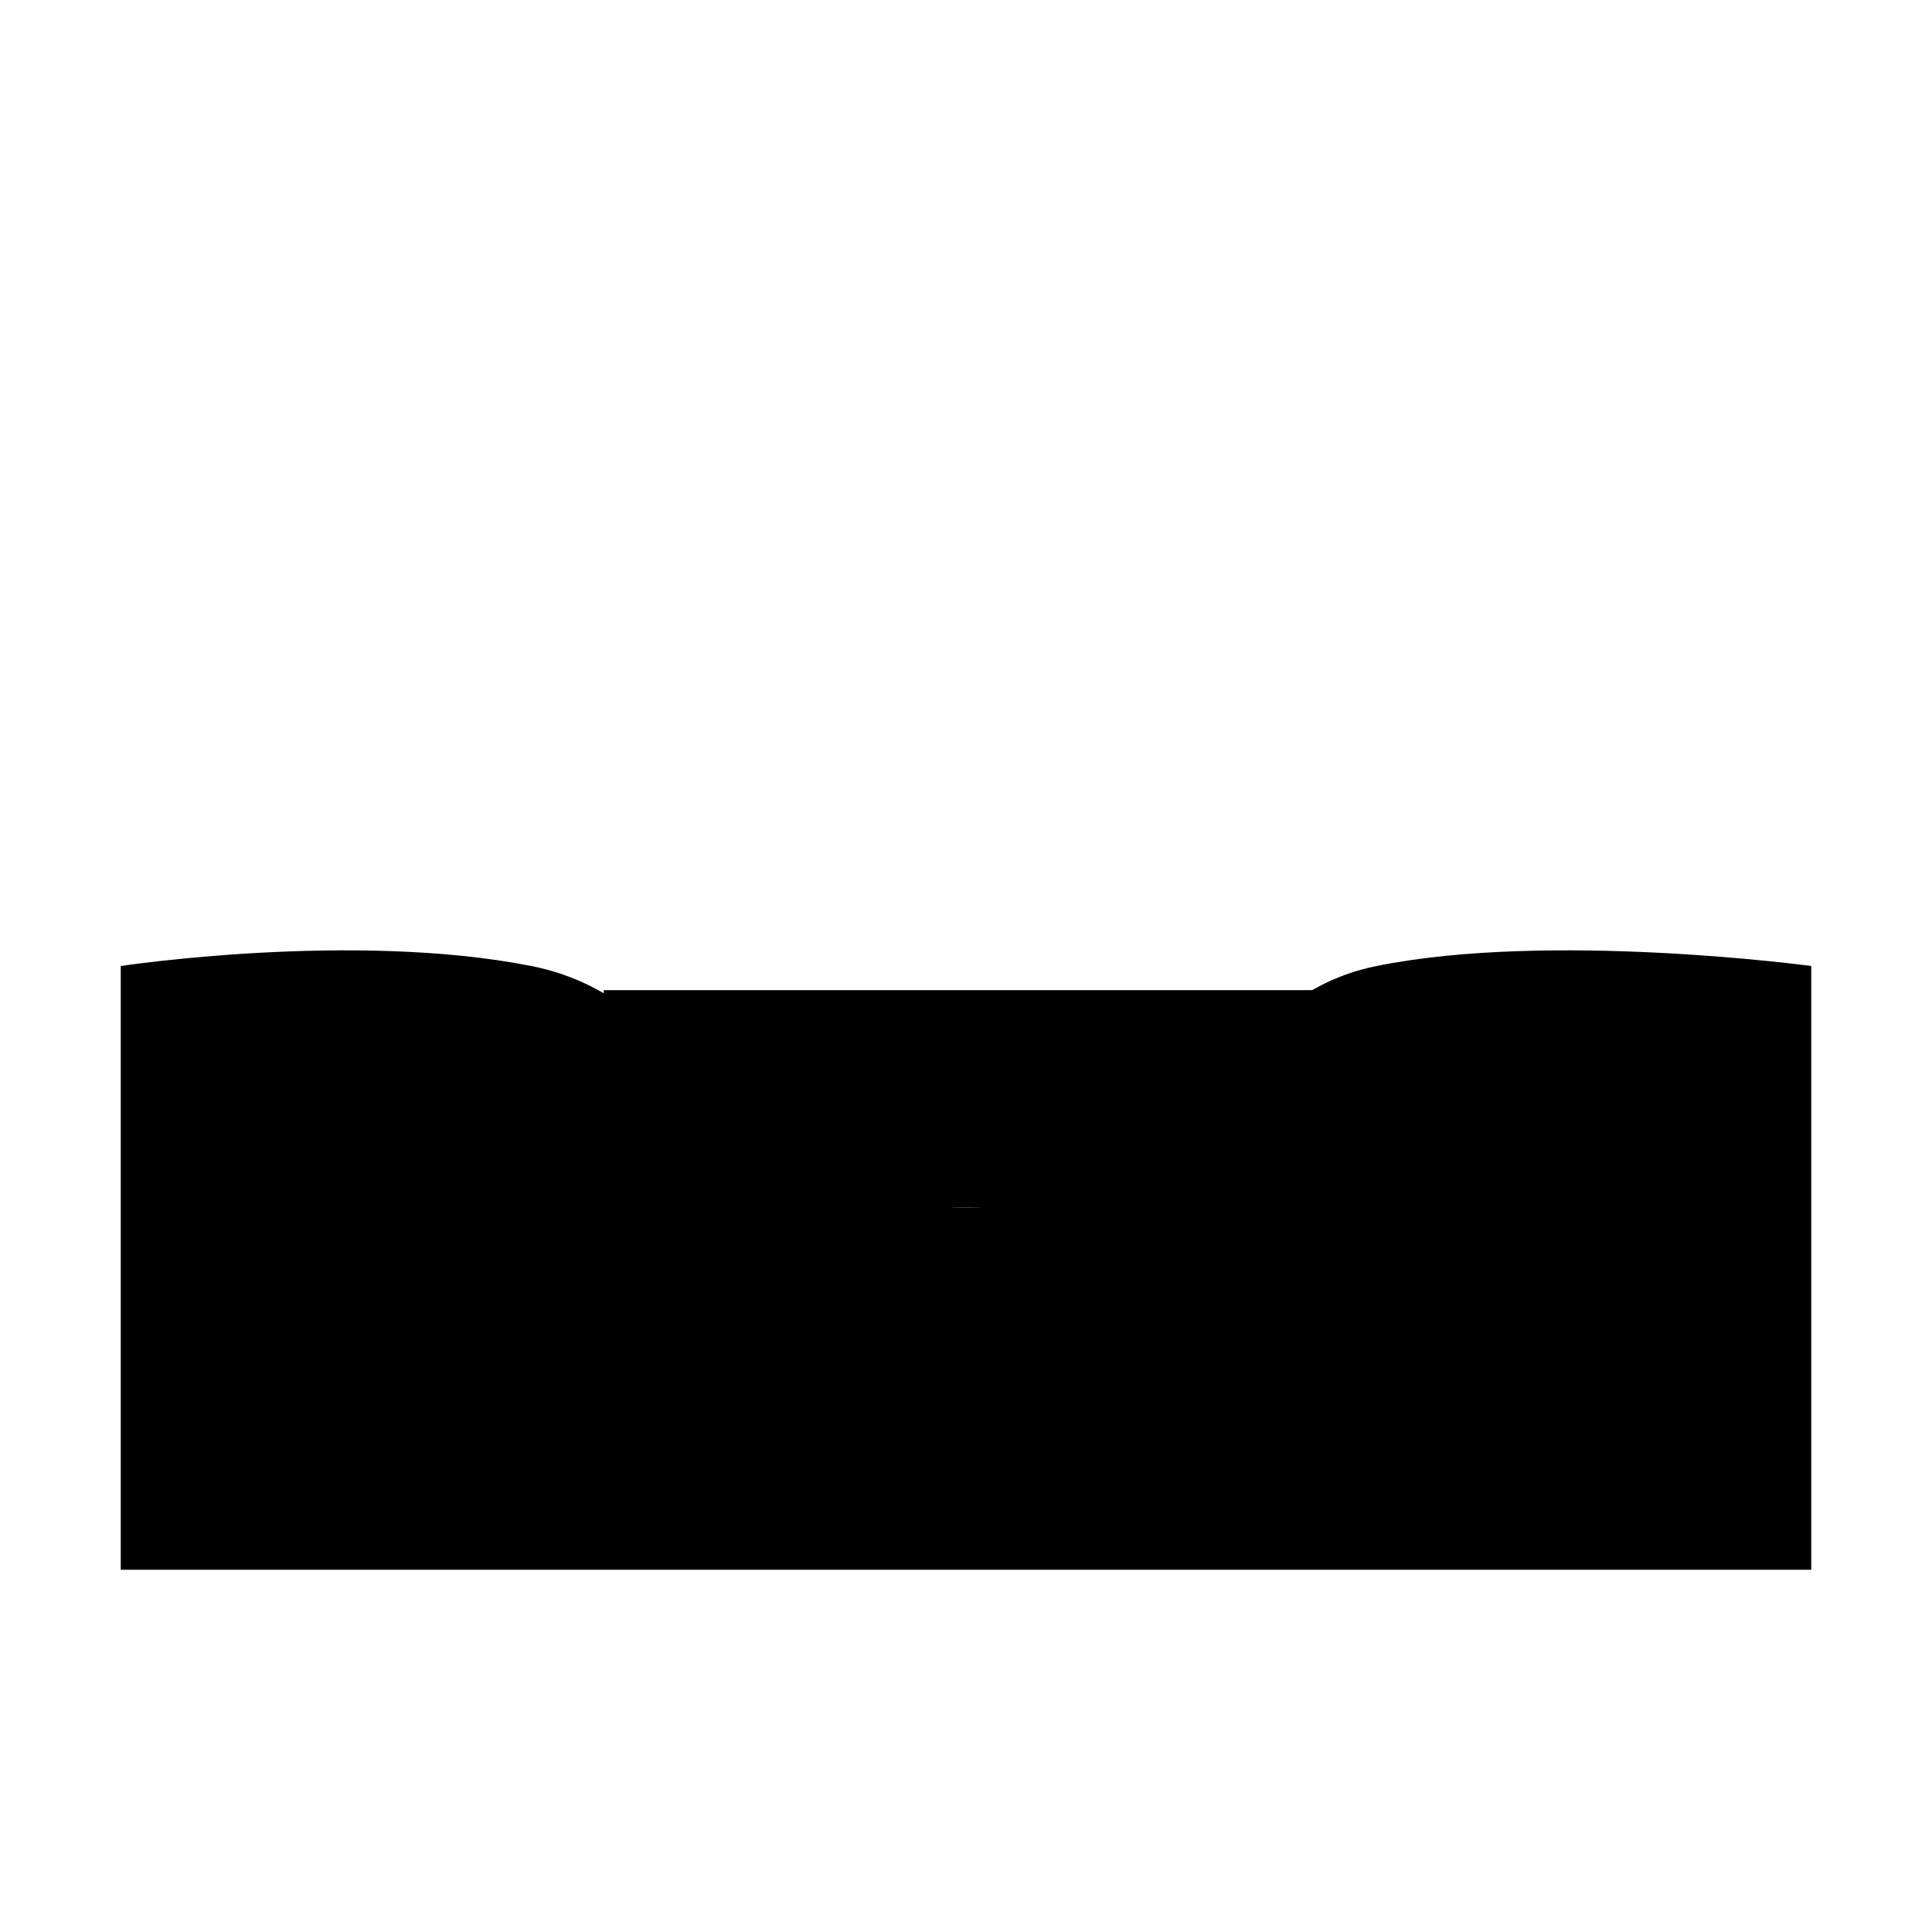 <?xml version="1.0" encoding="UTF-8" standalone="no"?>
<?xml-stylesheet type="text/css" href="css/default.css" ?>
<?xml-stylesheet type="text/css" title="Menu" href="css/menu.css" alternate="yes" ?>
<?xml-stylesheet type="text/css" title="MenuOver" href="css/menu_over.css" alternate="yes" ?>
<?xml-stylesheet type="text/css" title="MenuDisable" href="css/menu_disable.css" alternate="yes" ?>
<?xml-stylesheet type="text/css" title="MenuActivate" href="css/menu_activate.css" alternate="yes" ?>
<?xml-stylesheet type="text/css" title="Splash" href="css/splash.css" alternate="yes" ?>
<?xml-stylesheet type="text/css" title="Bar" href="css/bar.css" alternate="yes" ?>
<?xml-stylesheet type="text/css" title="BarOver" href="css/bar_over.css" alternate="yes" ?>
<?xml-stylesheet type="text/css" title="Cursor" href="css/cursor.css" alternate="yes" ?>
<svg height="80" width="80" xmlns:xlink="http://www.w3.org/1999/xlink">
  <g class="icon" id="generatorWater">
	<use xlink:href="css/backgroundBox.svg#root" x="0" y="0"/>
    <rect
       class="content2"
       width="30"
       height="9"
       x="25"
       y="41"/>
    <path class="content" d="M 5,40 L 5,65 L 75,65 L 75,40 C 75,40 64.208,38.542 57,40 C 49.792,41.458 50,50 40,50 C 30,50 29.375,41.458 22,40 C 14.625,38.542 5,40 5,40 z "/>
  </g>
</svg>
